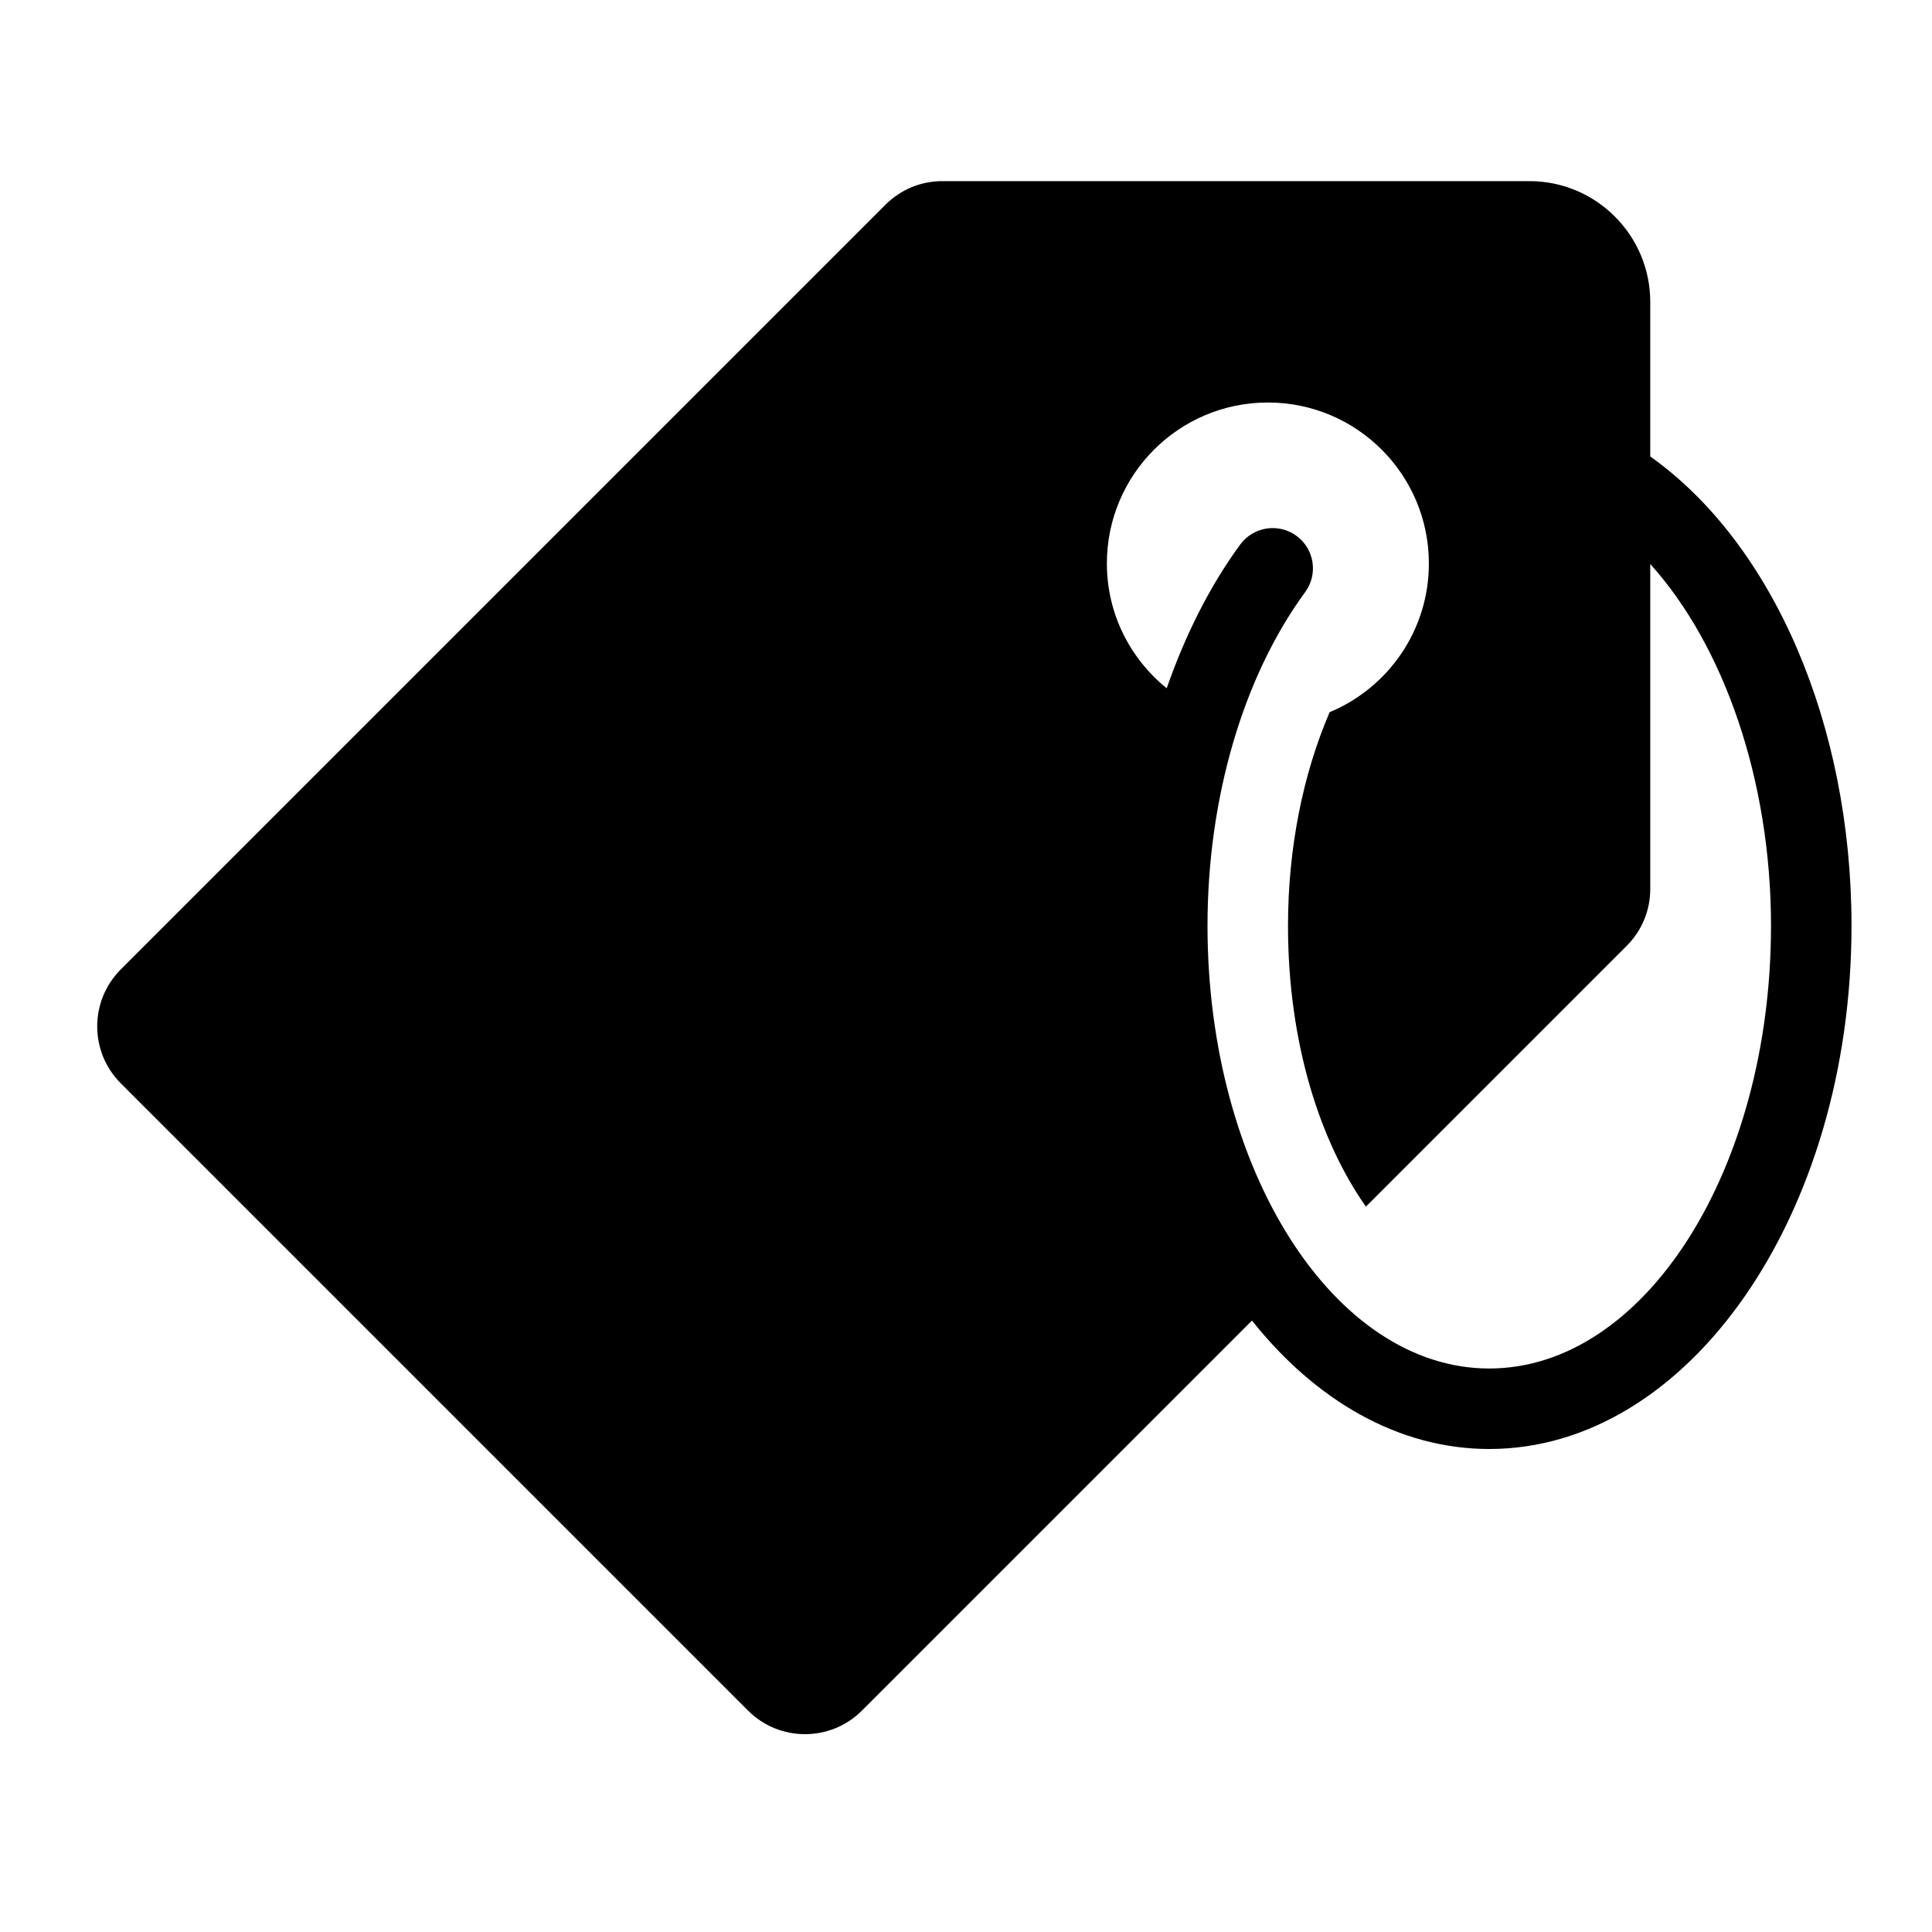 <svg xmlns="http://www.w3.org/2000/svg" version="1.1" xmlns:xlink="http://www.w3.org/1999/xlink" xmlns:svgjs="http://svgjs.com/svgjs" width="512" height="512" x="0" y="0" viewBox="0 0 96 96" style="enable-background:new 0 0 512 512" xml:space="preserve" class=""><g><path xmlns="http://www.w3.org/2000/svg" id="Tag_1_" d="m82 22.681v-7.681c0-3.309-2.691-6-6-6h-29.172c-1.068 0-2.072.416-2.828 1.172l-38 38c-1.56 1.56-1.56 4.097 0 5.656l31.172 31.172c.779.78 1.804 1.17 2.828 1.17s2.049-.39 2.828-1.17l19.381-19.381c3.161 3.97 7.283 6.381 11.791 6.381 9.925 0 18-11.663 18-26 0-9.997-3.894-18.982-10-23.319zm-8 45.319c-7.72 0-14-9.869-14-22 0-6.33 1.769-12.373 4.853-16.578.652-.891.46-2.143-.431-2.796-.892-.652-2.142-.459-2.796.431-1.51 2.059-2.728 4.493-3.654 7.142-1.808-1.465-2.972-3.691-2.972-6.199 0-4.418 3.582-8 8-8s8 3.582 8 8c0 3.331-2.036 6.184-4.931 7.388-1.327 3.082-2.069 6.762-2.069 10.612 0 5.88 1.622 10.764 3.871 13.957l12.957-12.957c.756-.756 1.172-1.76 1.172-2.828v-16.147c3.682 4.085 6 10.787 6 17.975 0 12.131-6.28 22-14 22z" fill="#000000" data-original="#000000" class=""></path></g></svg>